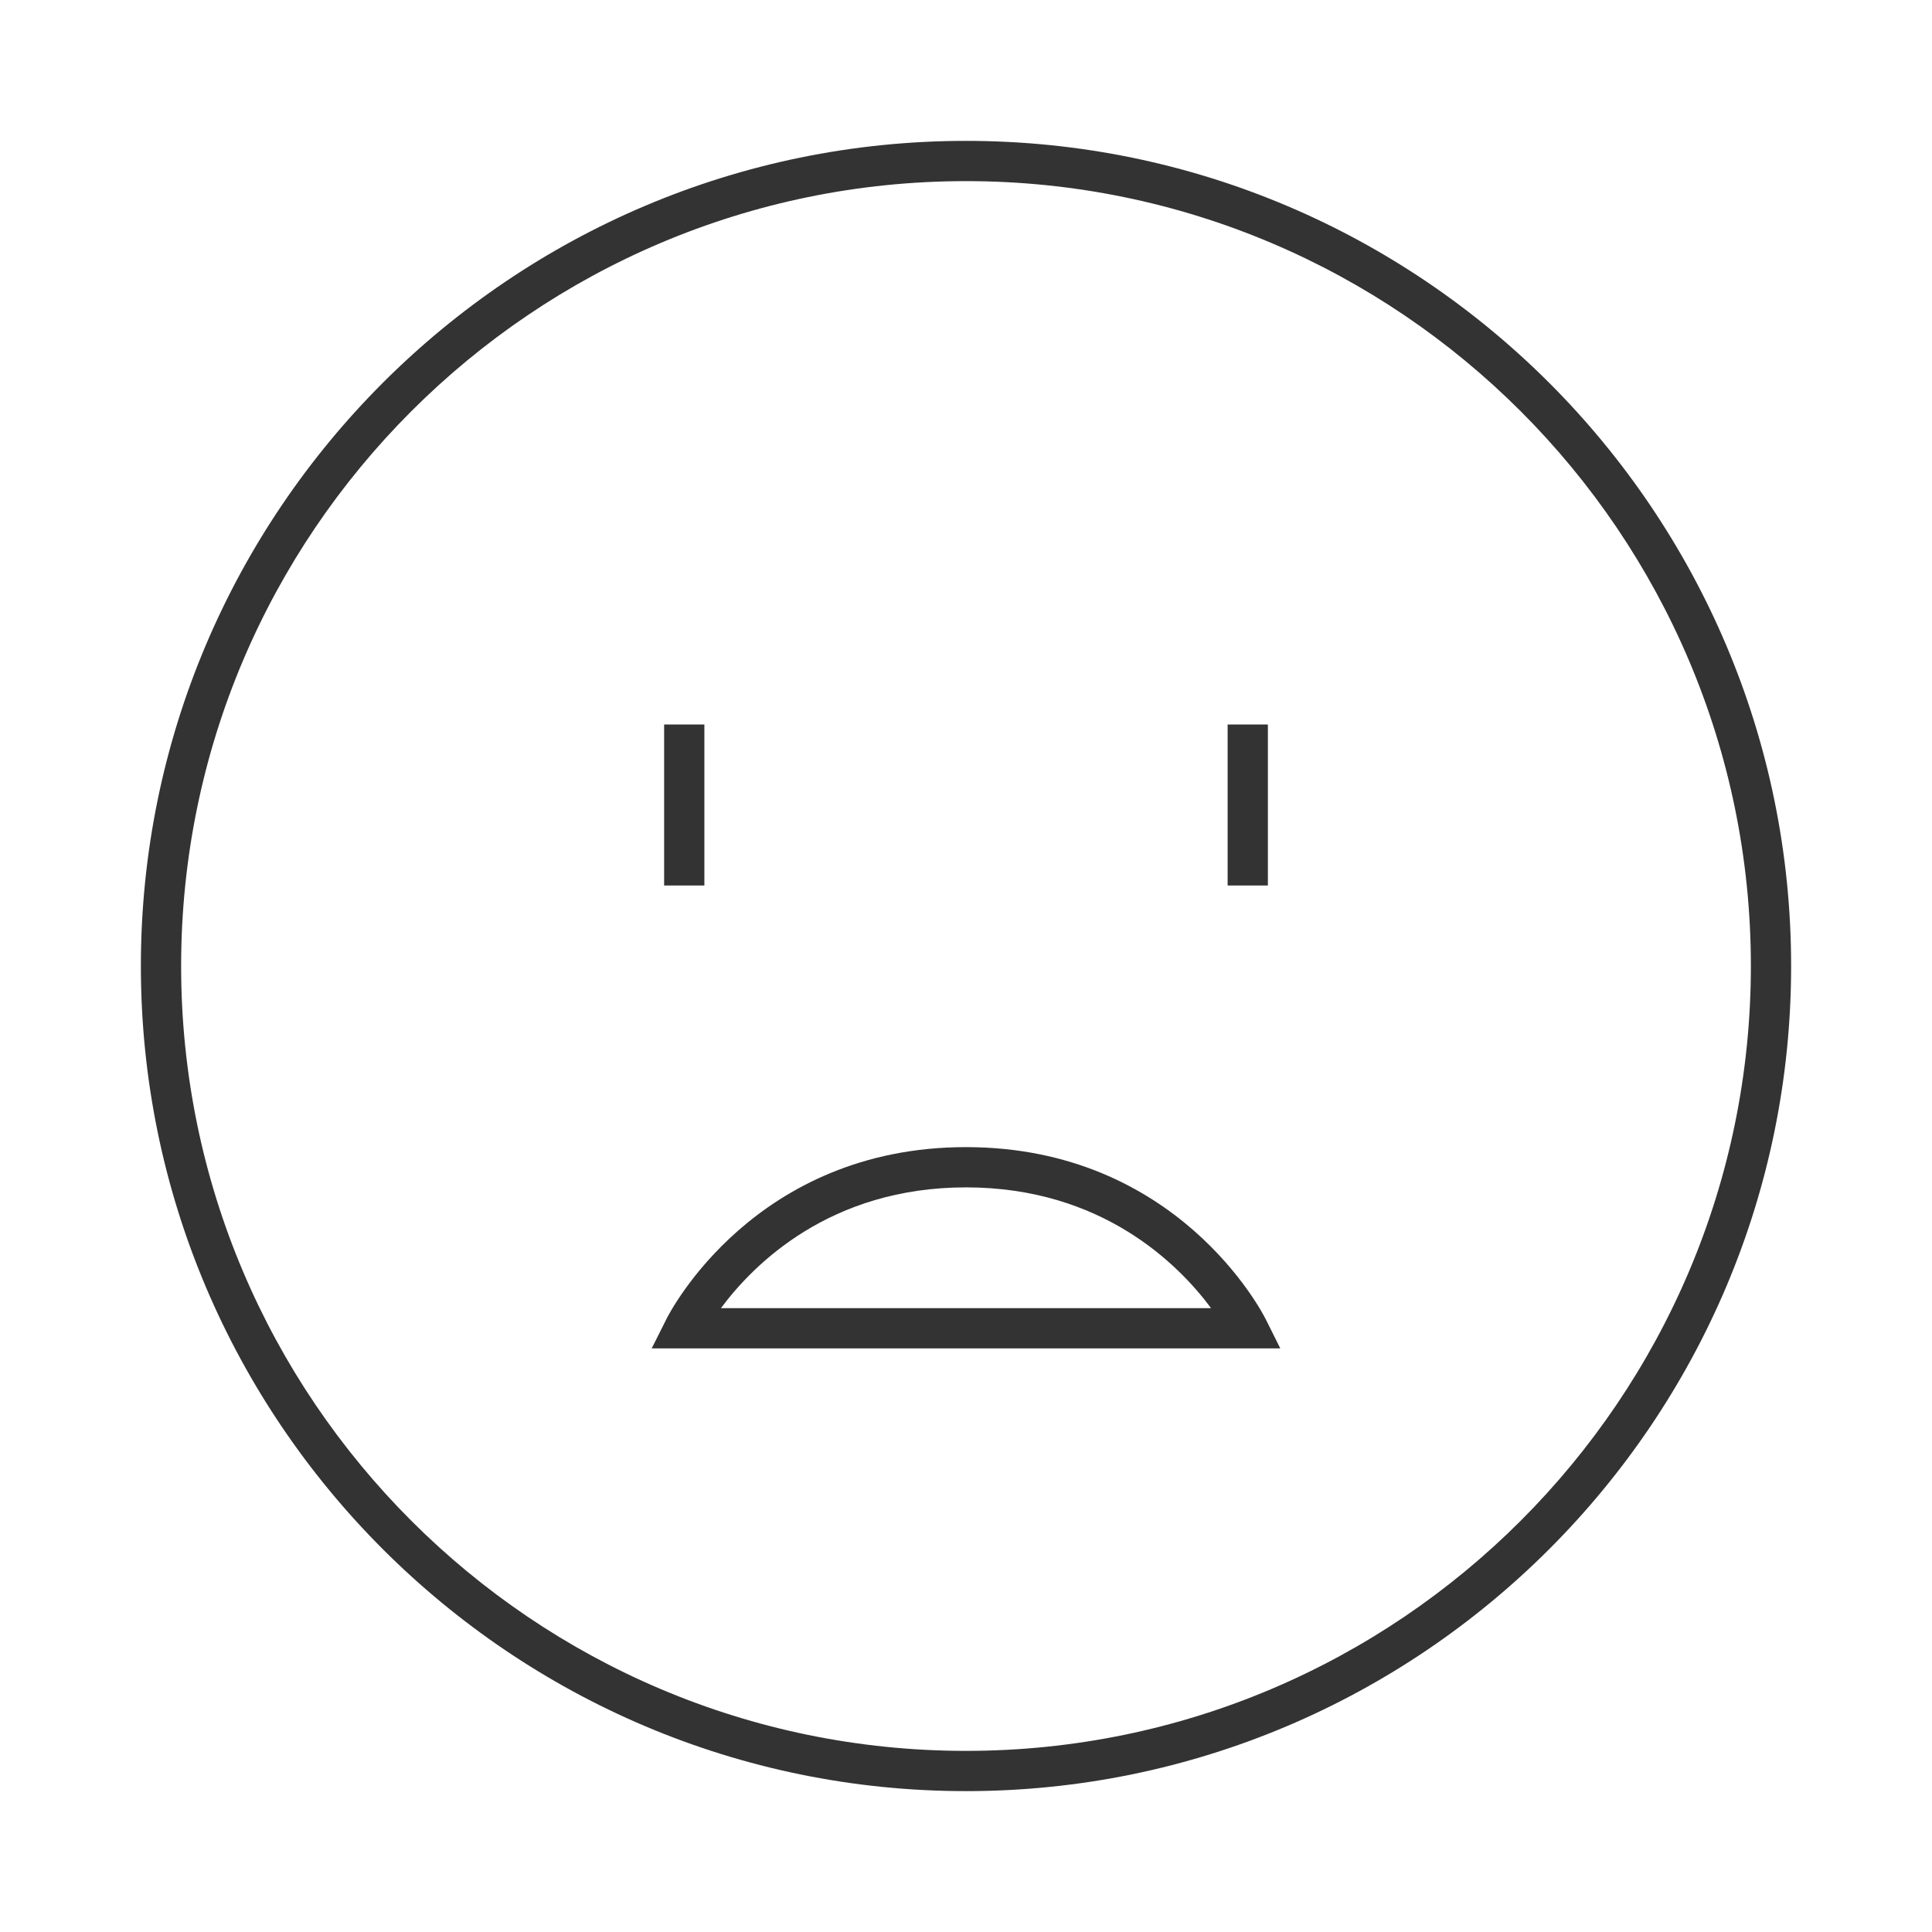 <?xml version="1.0" encoding="iso-8859-1"?>
<svg version="1.1" id="&#x56FE;&#x5C42;_1" xmlns="http://www.w3.org/2000/svg" xmlns:xlink="http://www.w3.org/1999/xlink" x="0px"
	 y="0px" viewBox="0 0 24 24" style="enable-background:new 0 0 24 24;" xml:space="preserve">
<path style="fill:#333333;" d="M12,22.25C6.348,22.25,1.75,17.652,1.75,12C1.75,6.348,6.348,1.75,12,1.75
	c5.652,0,10.25,4.598,10.25,10.25C22.25,17.652,17.652,22.25,12,22.25z M12,2.25c-5.376,0-9.75,4.374-9.75,9.75
	s4.374,9.75,9.75,9.75s9.75-4.374,9.75-9.75S17.376,2.25,12,2.25z"/>
<path style="fill:#333333;" d="M15.904,16.75H8.096l0.181-0.361C8.32,16.301,9.375,14.25,12,14.25c2.624,0,3.68,2.051,3.724,2.139
	L15.904,16.75z M8.956,16.25h6.088c-0.403-0.543-1.354-1.5-3.044-1.5S9.359,15.707,8.956,16.25z"/>
<rect x="15.25" y="9" style="fill:#333333;" width="0.5" height="2"/>
<rect x="8.25" y="9" style="fill:#333333;" width="0.5" height="2"/>
</svg>







